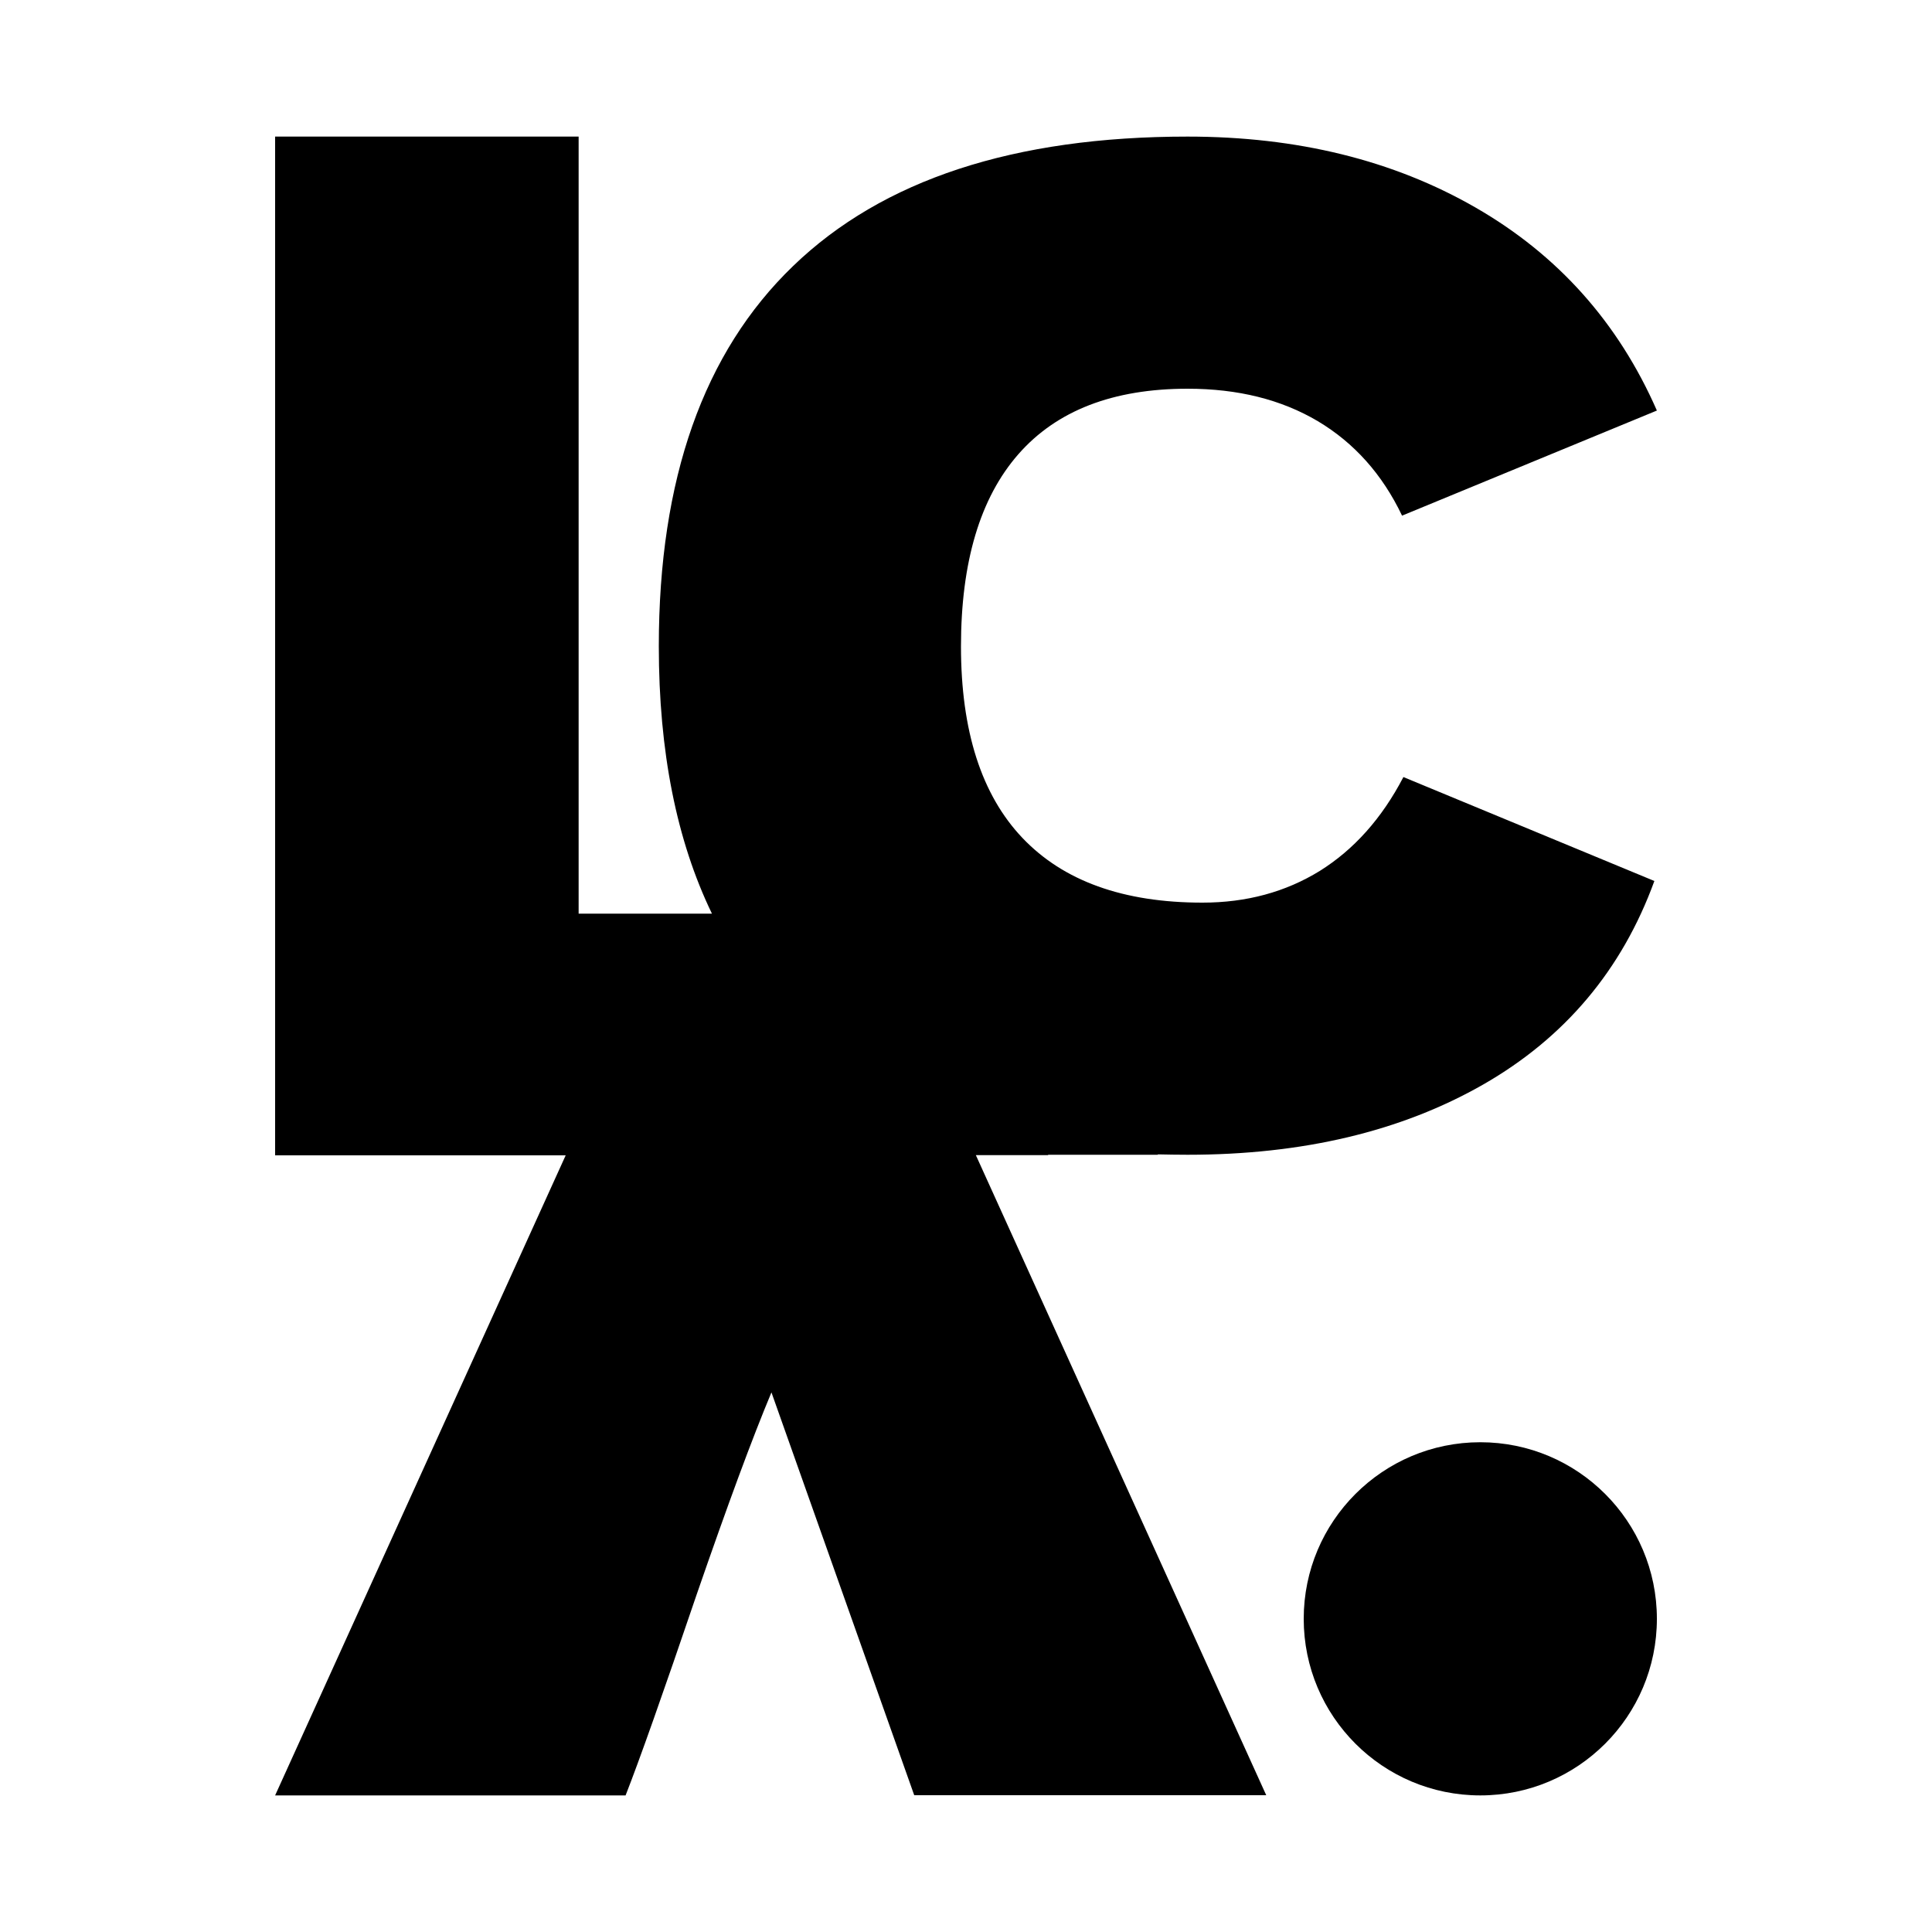 <?xml version="1.0" encoding="utf-8"?>
<!-- Generator: Adobe Illustrator 22.1.0, SVG Export Plug-In . SVG Version: 6.00 Build 0)  -->
<svg version="1.1" id="Calque_1" xmlns="http://www.w3.org/2000/svg" xmlns:xlink="http://www.w3.org/1999/xlink" x="0px" y="0px"
	 viewBox="0 0 1000 1000" style="enable-background:new 0 0 1000 1000;" xml:space="preserve">
<style type="text/css">
	.st0{fill:#000000;}
</style>
<g>
	<circle class="st0" cx="766.2" cy="837.9" r="91.4"/>
	<path class="st0" d="M683.1,450.8c-17.7,10.9-37.9,16.4-60.7,16.4c-41,0-72-11.2-93.2-33.5c-21.2-22.3-31.8-55.4-31.8-99.1
		c0-43.7,9.9-76.9,29.7-99.5c19.8-22.6,49-33.9,87.6-33.9c26.1,0,48.5,5.6,67.4,16.8c18.8,11.2,33.4,27.5,43.6,48.9l131.9-54.4
		c-20-45.6-51.3-80.6-93.9-105.1s-92.3-36.7-149-36.7c-89.8,0-157.9,22.3-204.2,67C364.1,182.4,341,248,341,334.5
		c0,54.5,9.2,100.6,27.5,138.4h-69V86.9V70.7H142.4v16.3v345v60.9v104.9v0.2h150.4L142.4,929.3h181.4c7.1-18.1,19.4-52.8,36.9-104.3
		c15.9-46,28.7-80.7,38.6-104.3l73.9,208.5h182.2L505.1,597.9h37.4v-0.2h56.8v-0.2c5.1,0.1,10.2,0.2,15.4,0.2
		c59.6,0,110.5-12.1,152.9-36.3c42.3-24.2,71.9-59.3,88.7-105.4l-129.9-53.8C715.2,423.7,700.7,439.8,683.1,450.8z"/>
</g>
</svg>
